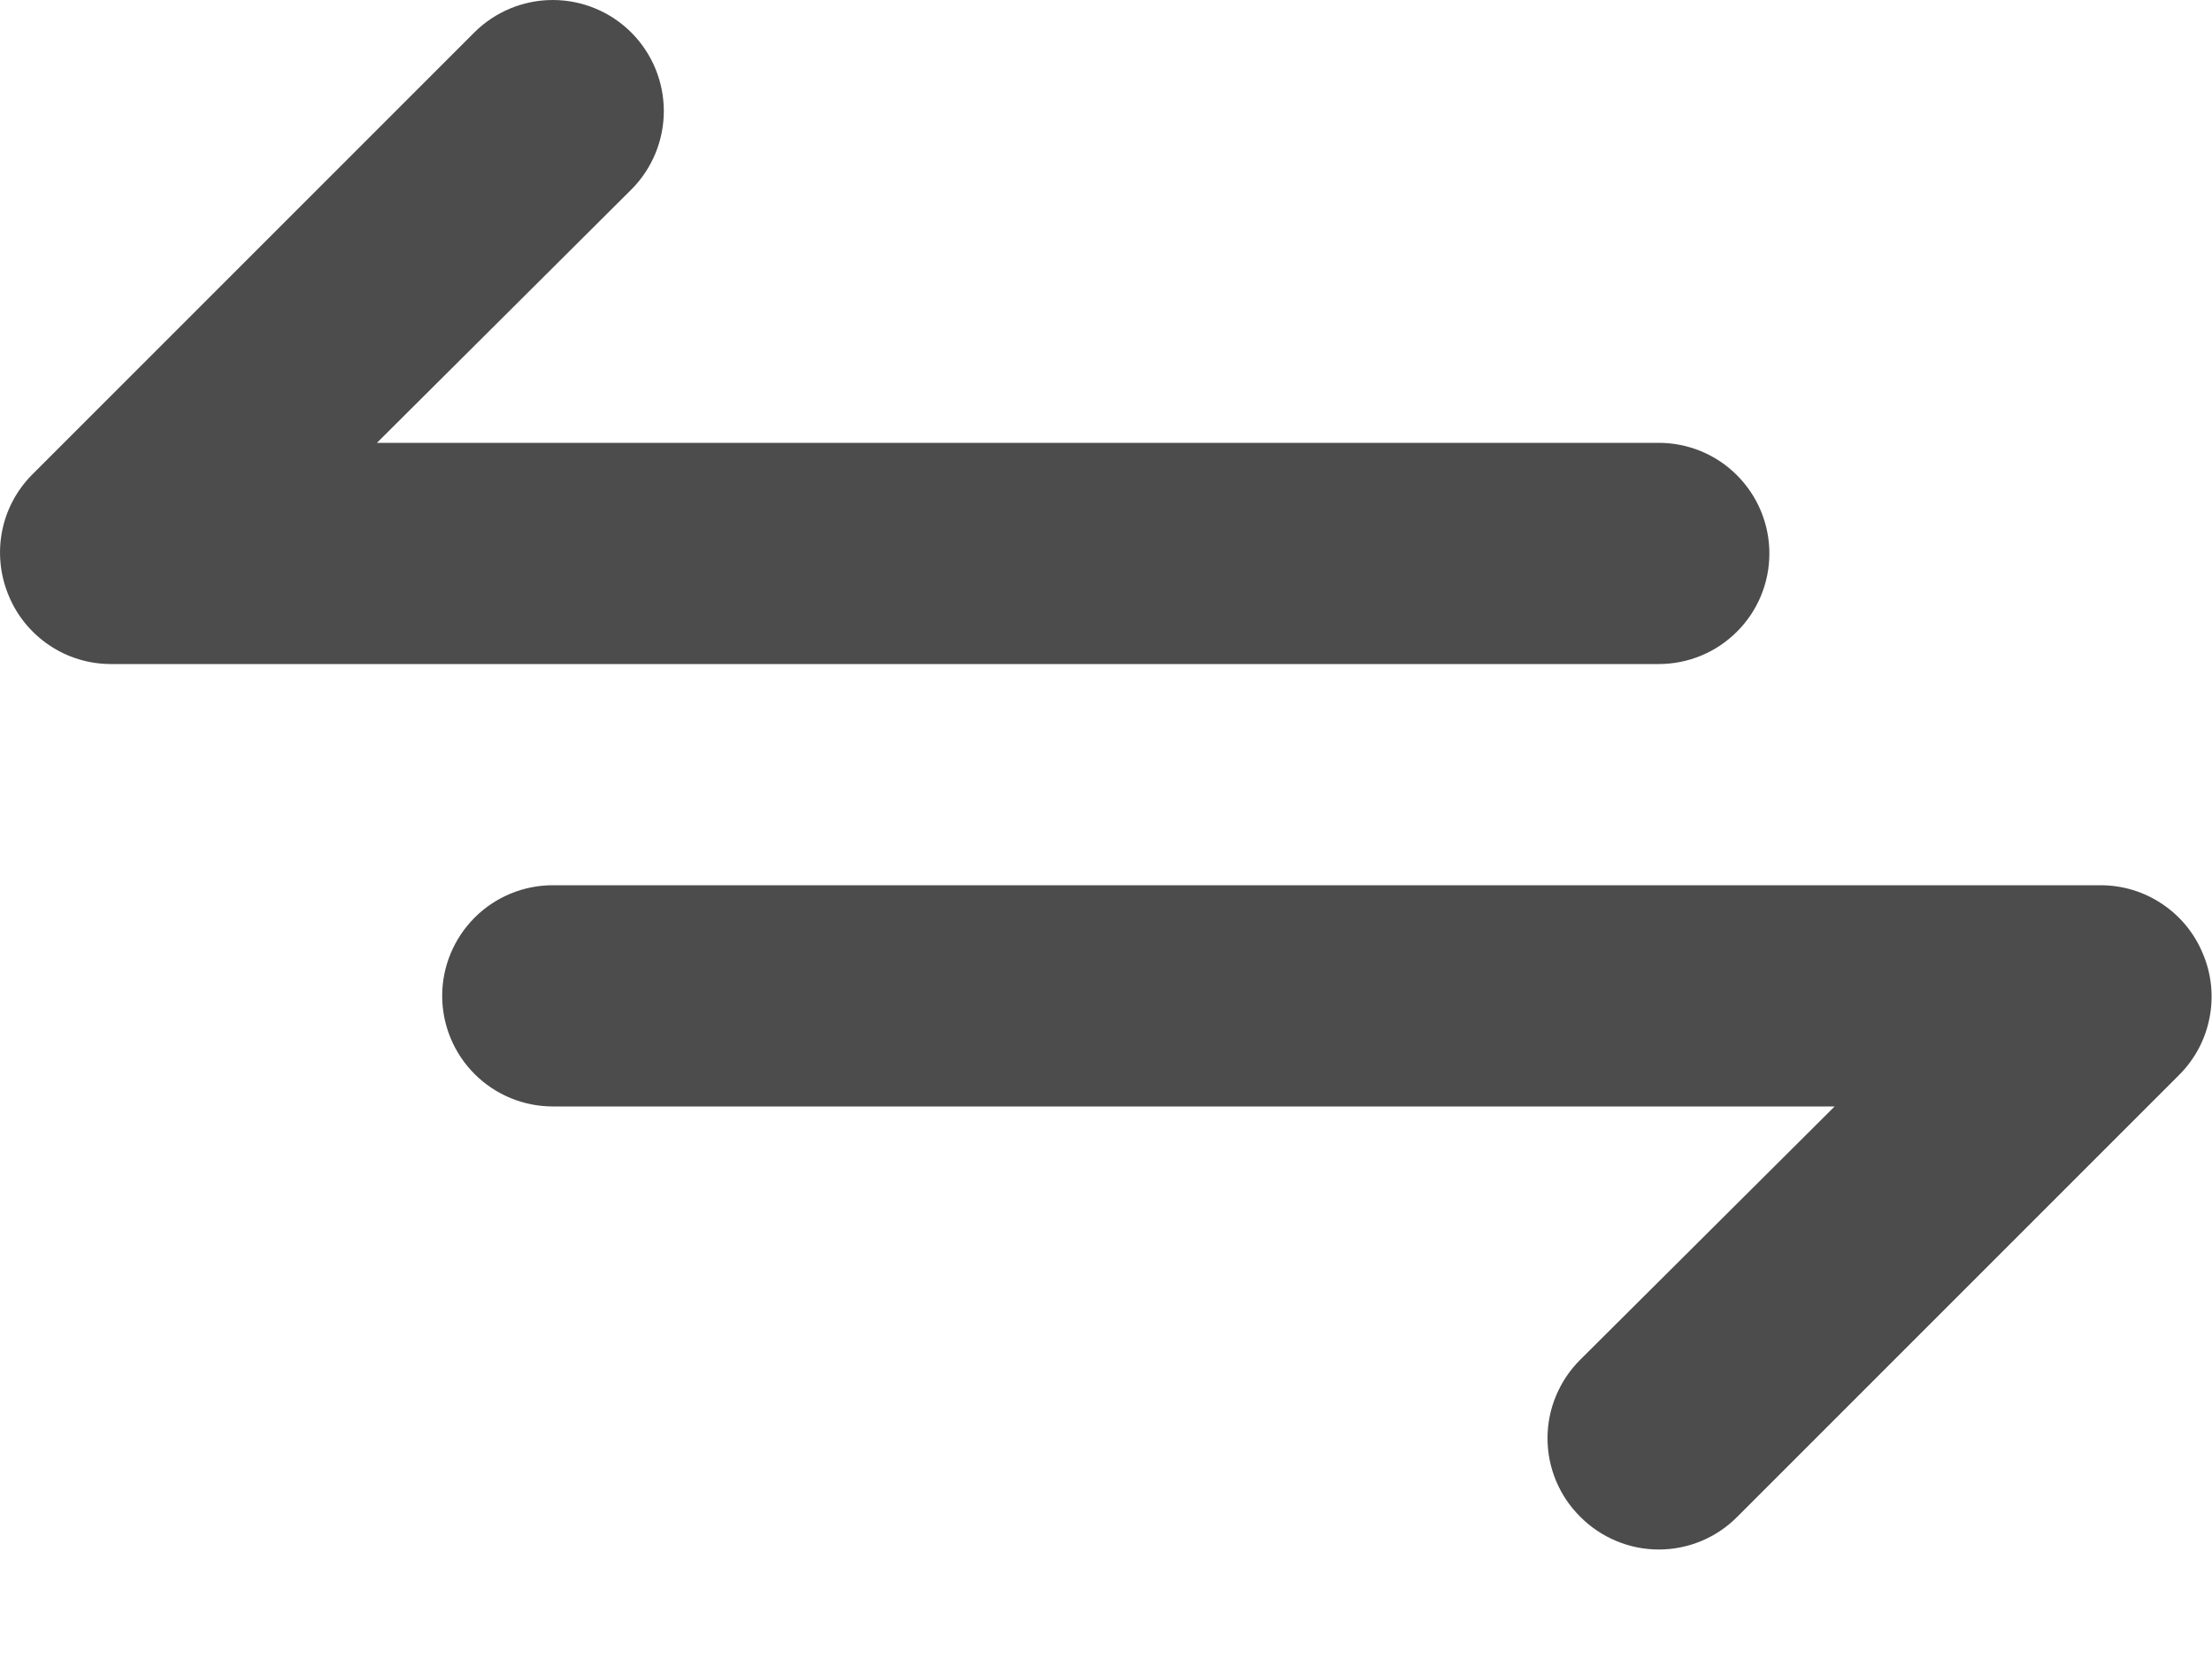 <svg width="20" height="15" viewBox="0 0 20 15" fill="none" xmlns="http://www.w3.org/2000/svg">
<path d="M15.998 5.004C15.998 4.739 15.893 4.485 15.705 4.297C15.518 4.109 15.263 4.004 14.998 4.004H3.408L5.708 1.714C5.896 1.526 6.002 1.27 6.002 1.004C6.002 0.738 5.896 0.482 5.708 0.294C5.52 0.106 5.264 1.9841e-09 4.998 0C4.732 -1.9841e-09 4.476 0.106 4.288 0.294L0.288 4.294C0.149 4.435 0.055 4.613 0.018 4.807C-0.019 5.001 0.002 5.202 0.078 5.384C0.153 5.567 0.281 5.723 0.444 5.833C0.608 5.944 0.801 6.003 0.998 6.004H14.998C15.263 6.004 15.518 5.899 15.705 5.711C15.893 5.524 15.998 5.269 15.998 5.004ZM19.918 8.624C19.843 8.441 19.716 8.285 19.552 8.175C19.388 8.064 19.196 8.005 18.998 8.004H4.998C4.733 8.004 4.479 8.109 4.291 8.297C4.104 8.485 3.998 8.739 3.998 9.004C3.998 9.269 4.104 9.524 4.291 9.711C4.479 9.899 4.733 10.004 4.998 10.004H16.588L14.288 12.294C14.194 12.387 14.12 12.498 14.069 12.62C14.018 12.741 13.992 12.872 13.992 13.004C13.992 13.136 14.018 13.267 14.069 13.389C14.12 13.511 14.194 13.621 14.288 13.714C14.381 13.808 14.492 13.882 14.614 13.933C14.736 13.984 14.866 14.01 14.998 14.01C15.13 14.01 15.261 13.984 15.383 13.933C15.505 13.882 15.615 13.808 15.708 13.714L19.708 9.714C19.847 9.573 19.941 9.395 19.978 9.201C20.016 9.007 19.995 8.806 19.918 8.624Z" fill="#4C4C4C"/>
</svg>
